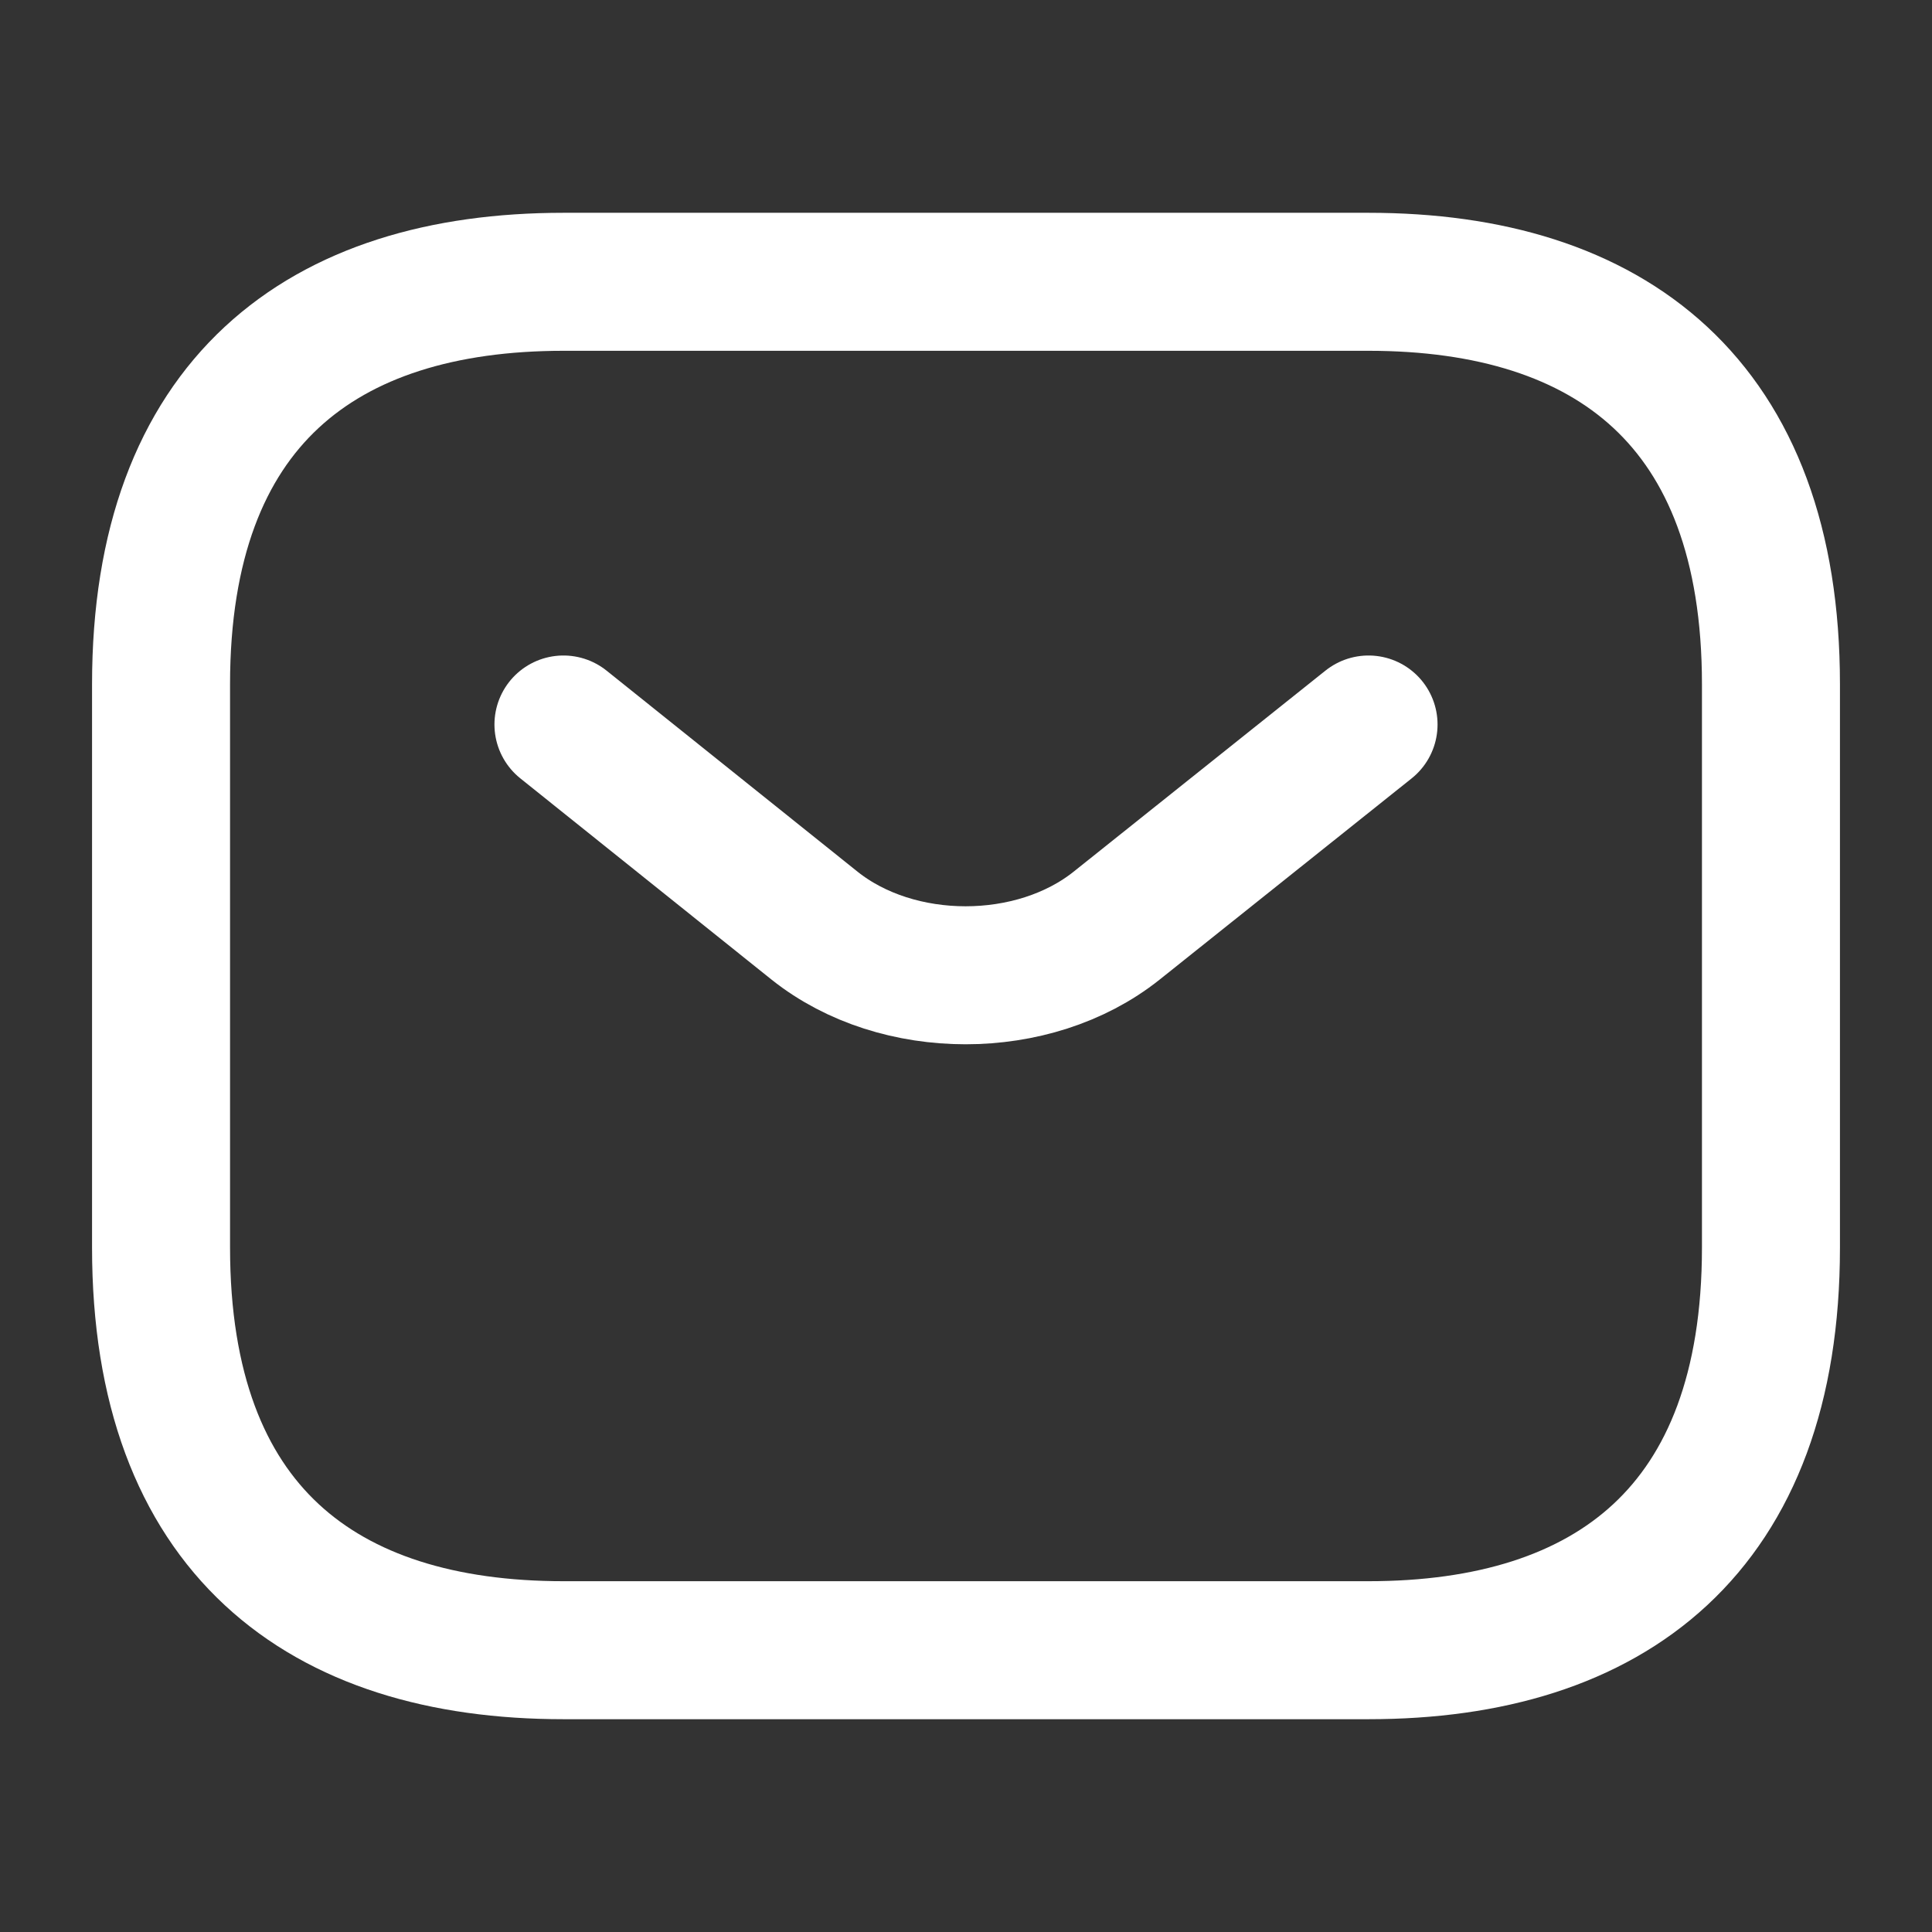 <svg width="14" height="14" viewBox="0 0 14 14" fill="none" xmlns="http://www.w3.org/2000/svg">
<rect x="0" y="0" width="14" height="14" fill="#333333" stroke="none"/>
<path d="M9.917 11.958H4.083C2.333 11.958 1.167 11.083 1.167 9.041V4.958C1.167 2.917 2.333 2.042 4.083 2.042H9.917C11.667 2.042 12.833 2.917 12.833 4.958V9.041C12.833 11.083 11.667 11.958 9.917 11.958Z" stroke="white" stroke-miterlimit="10" stroke-linecap="round" stroke-linejoin="round"/>
<path d="M9.917 5.25L8.091 6.708C7.49 7.187 6.504 7.187 5.903 6.708L4.083 5.25" stroke="white" stroke-miterlimit="10" stroke-linecap="round" stroke-linejoin="round"/>
</svg>
